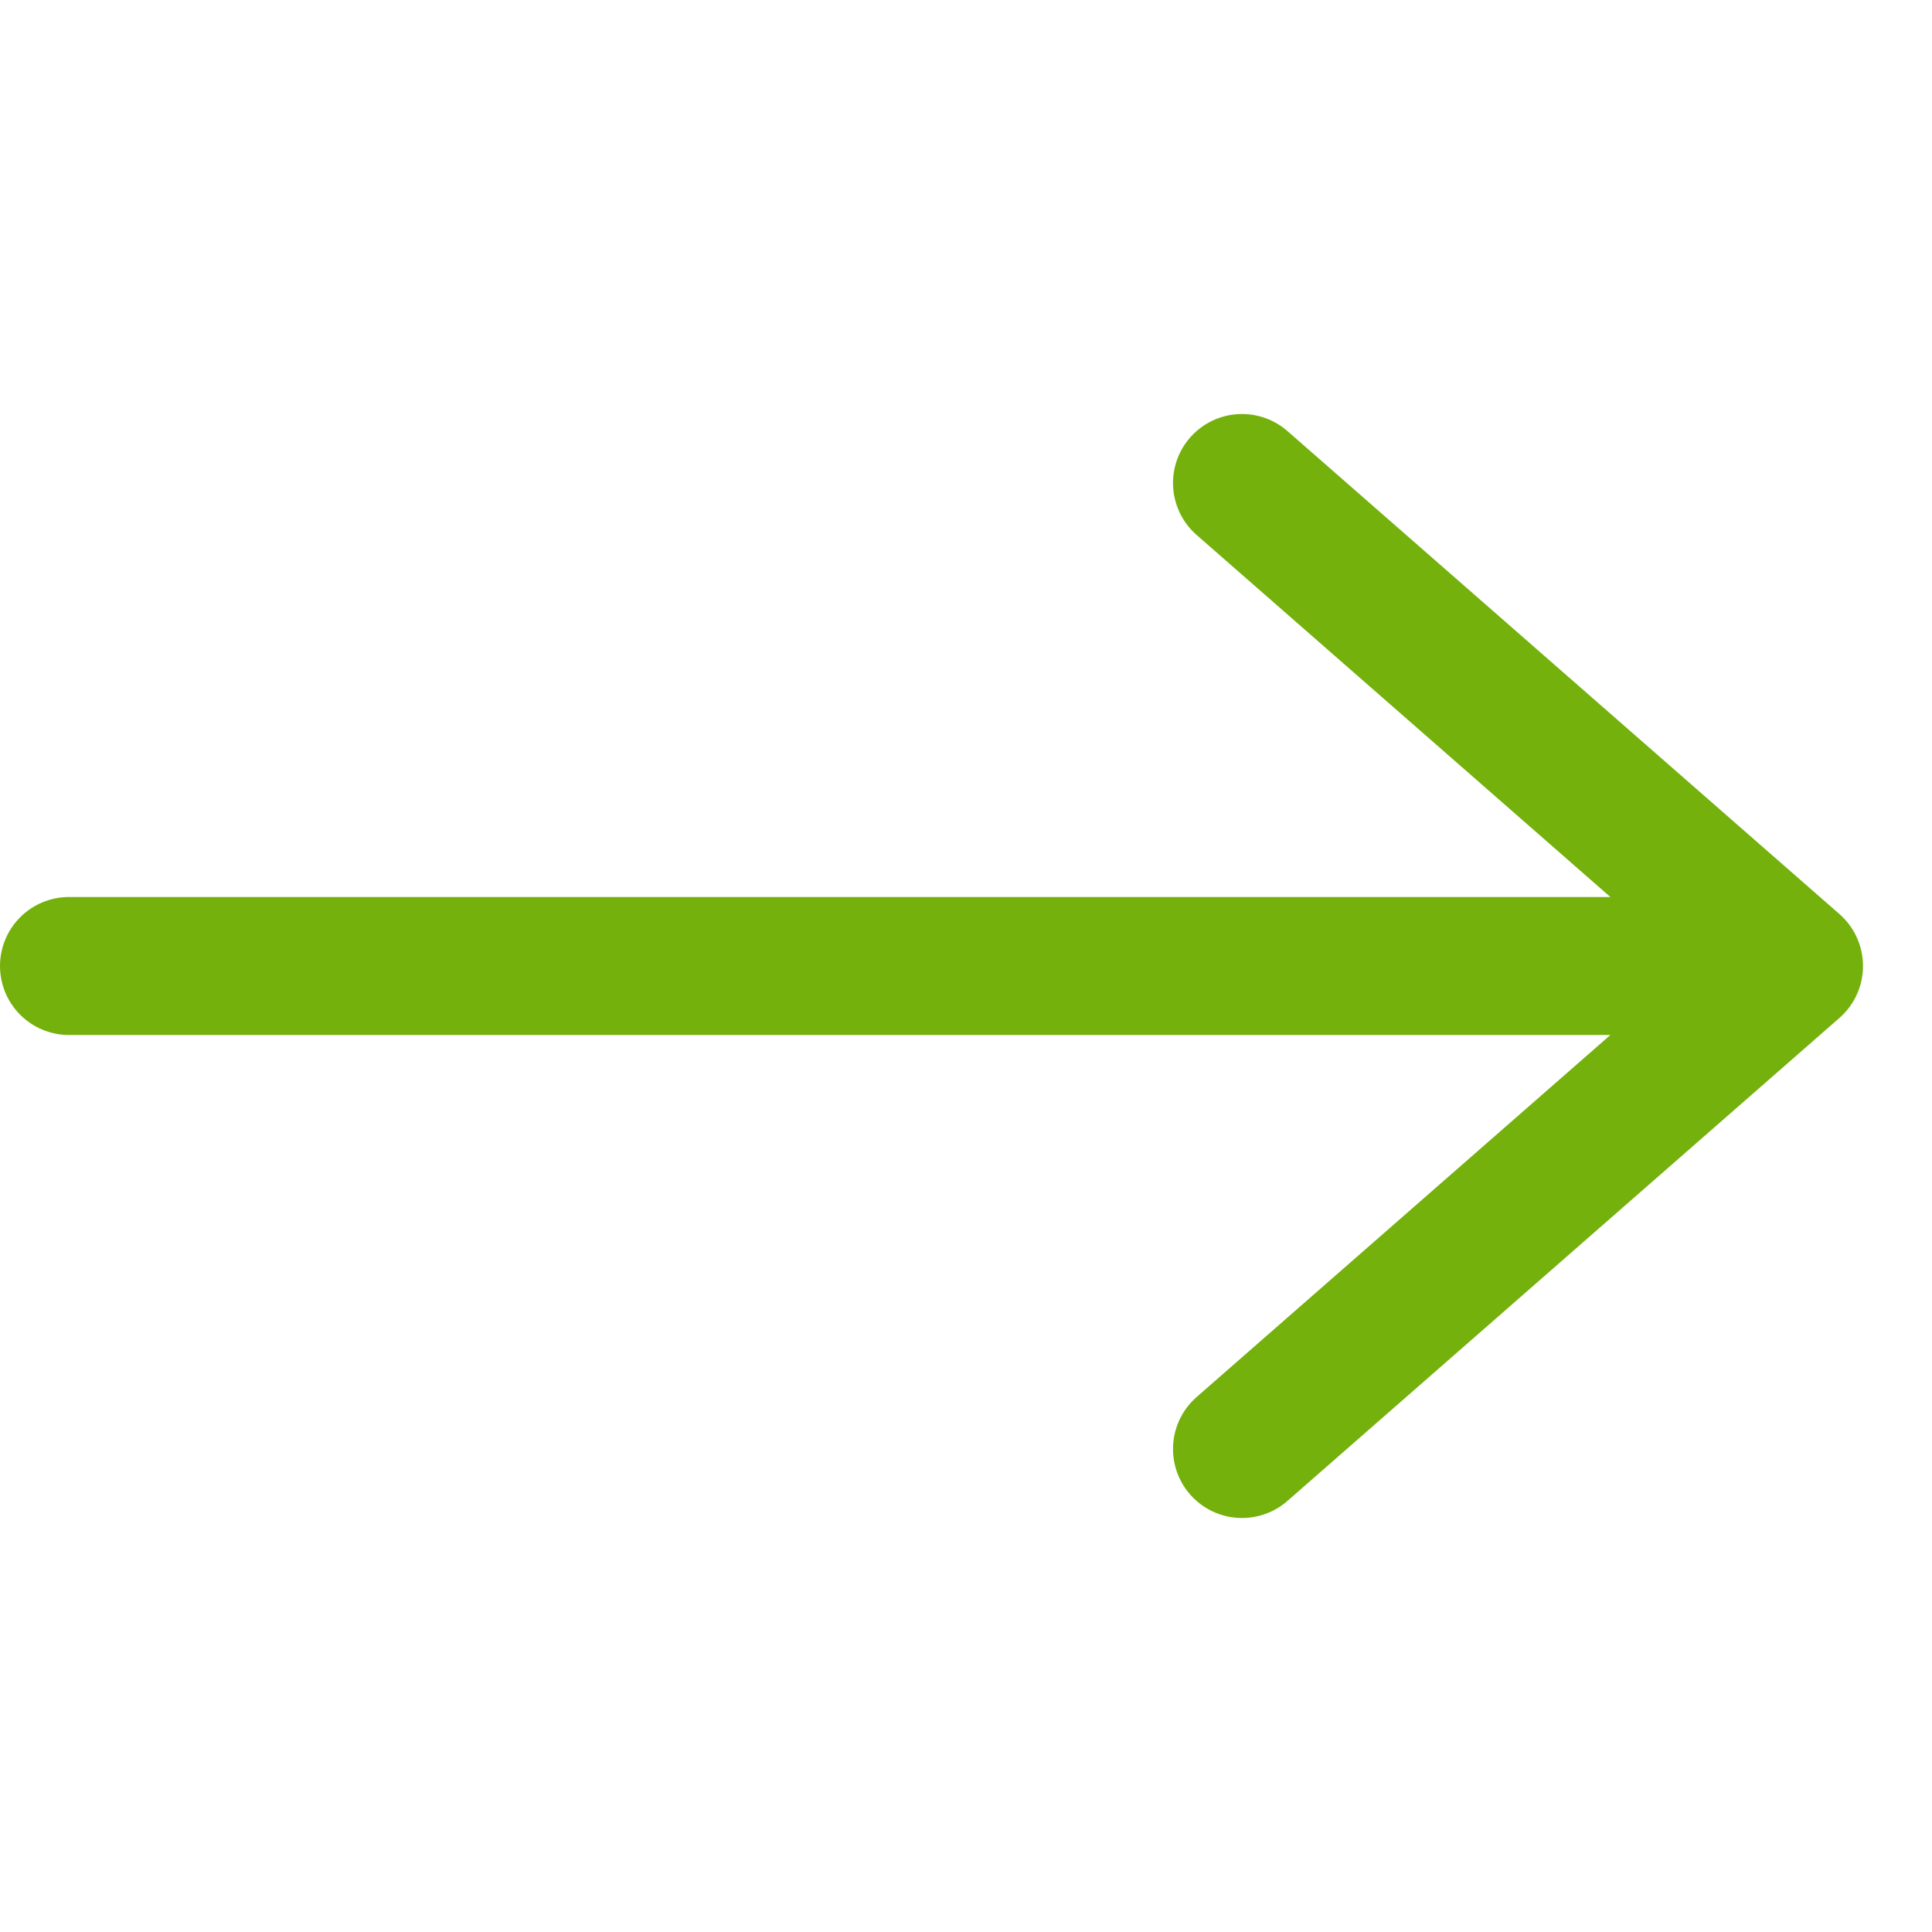 <svg width="14" height="14" viewBox="0 0 14 14" fill="none" xmlns="http://www.w3.org/2000/svg">
<path d="M0.5 7H13M13 7L9 3.5M13 7L9 10.5" stroke="#74B10C" stroke-linecap="round" stroke-linejoin="round"/>
</svg>

